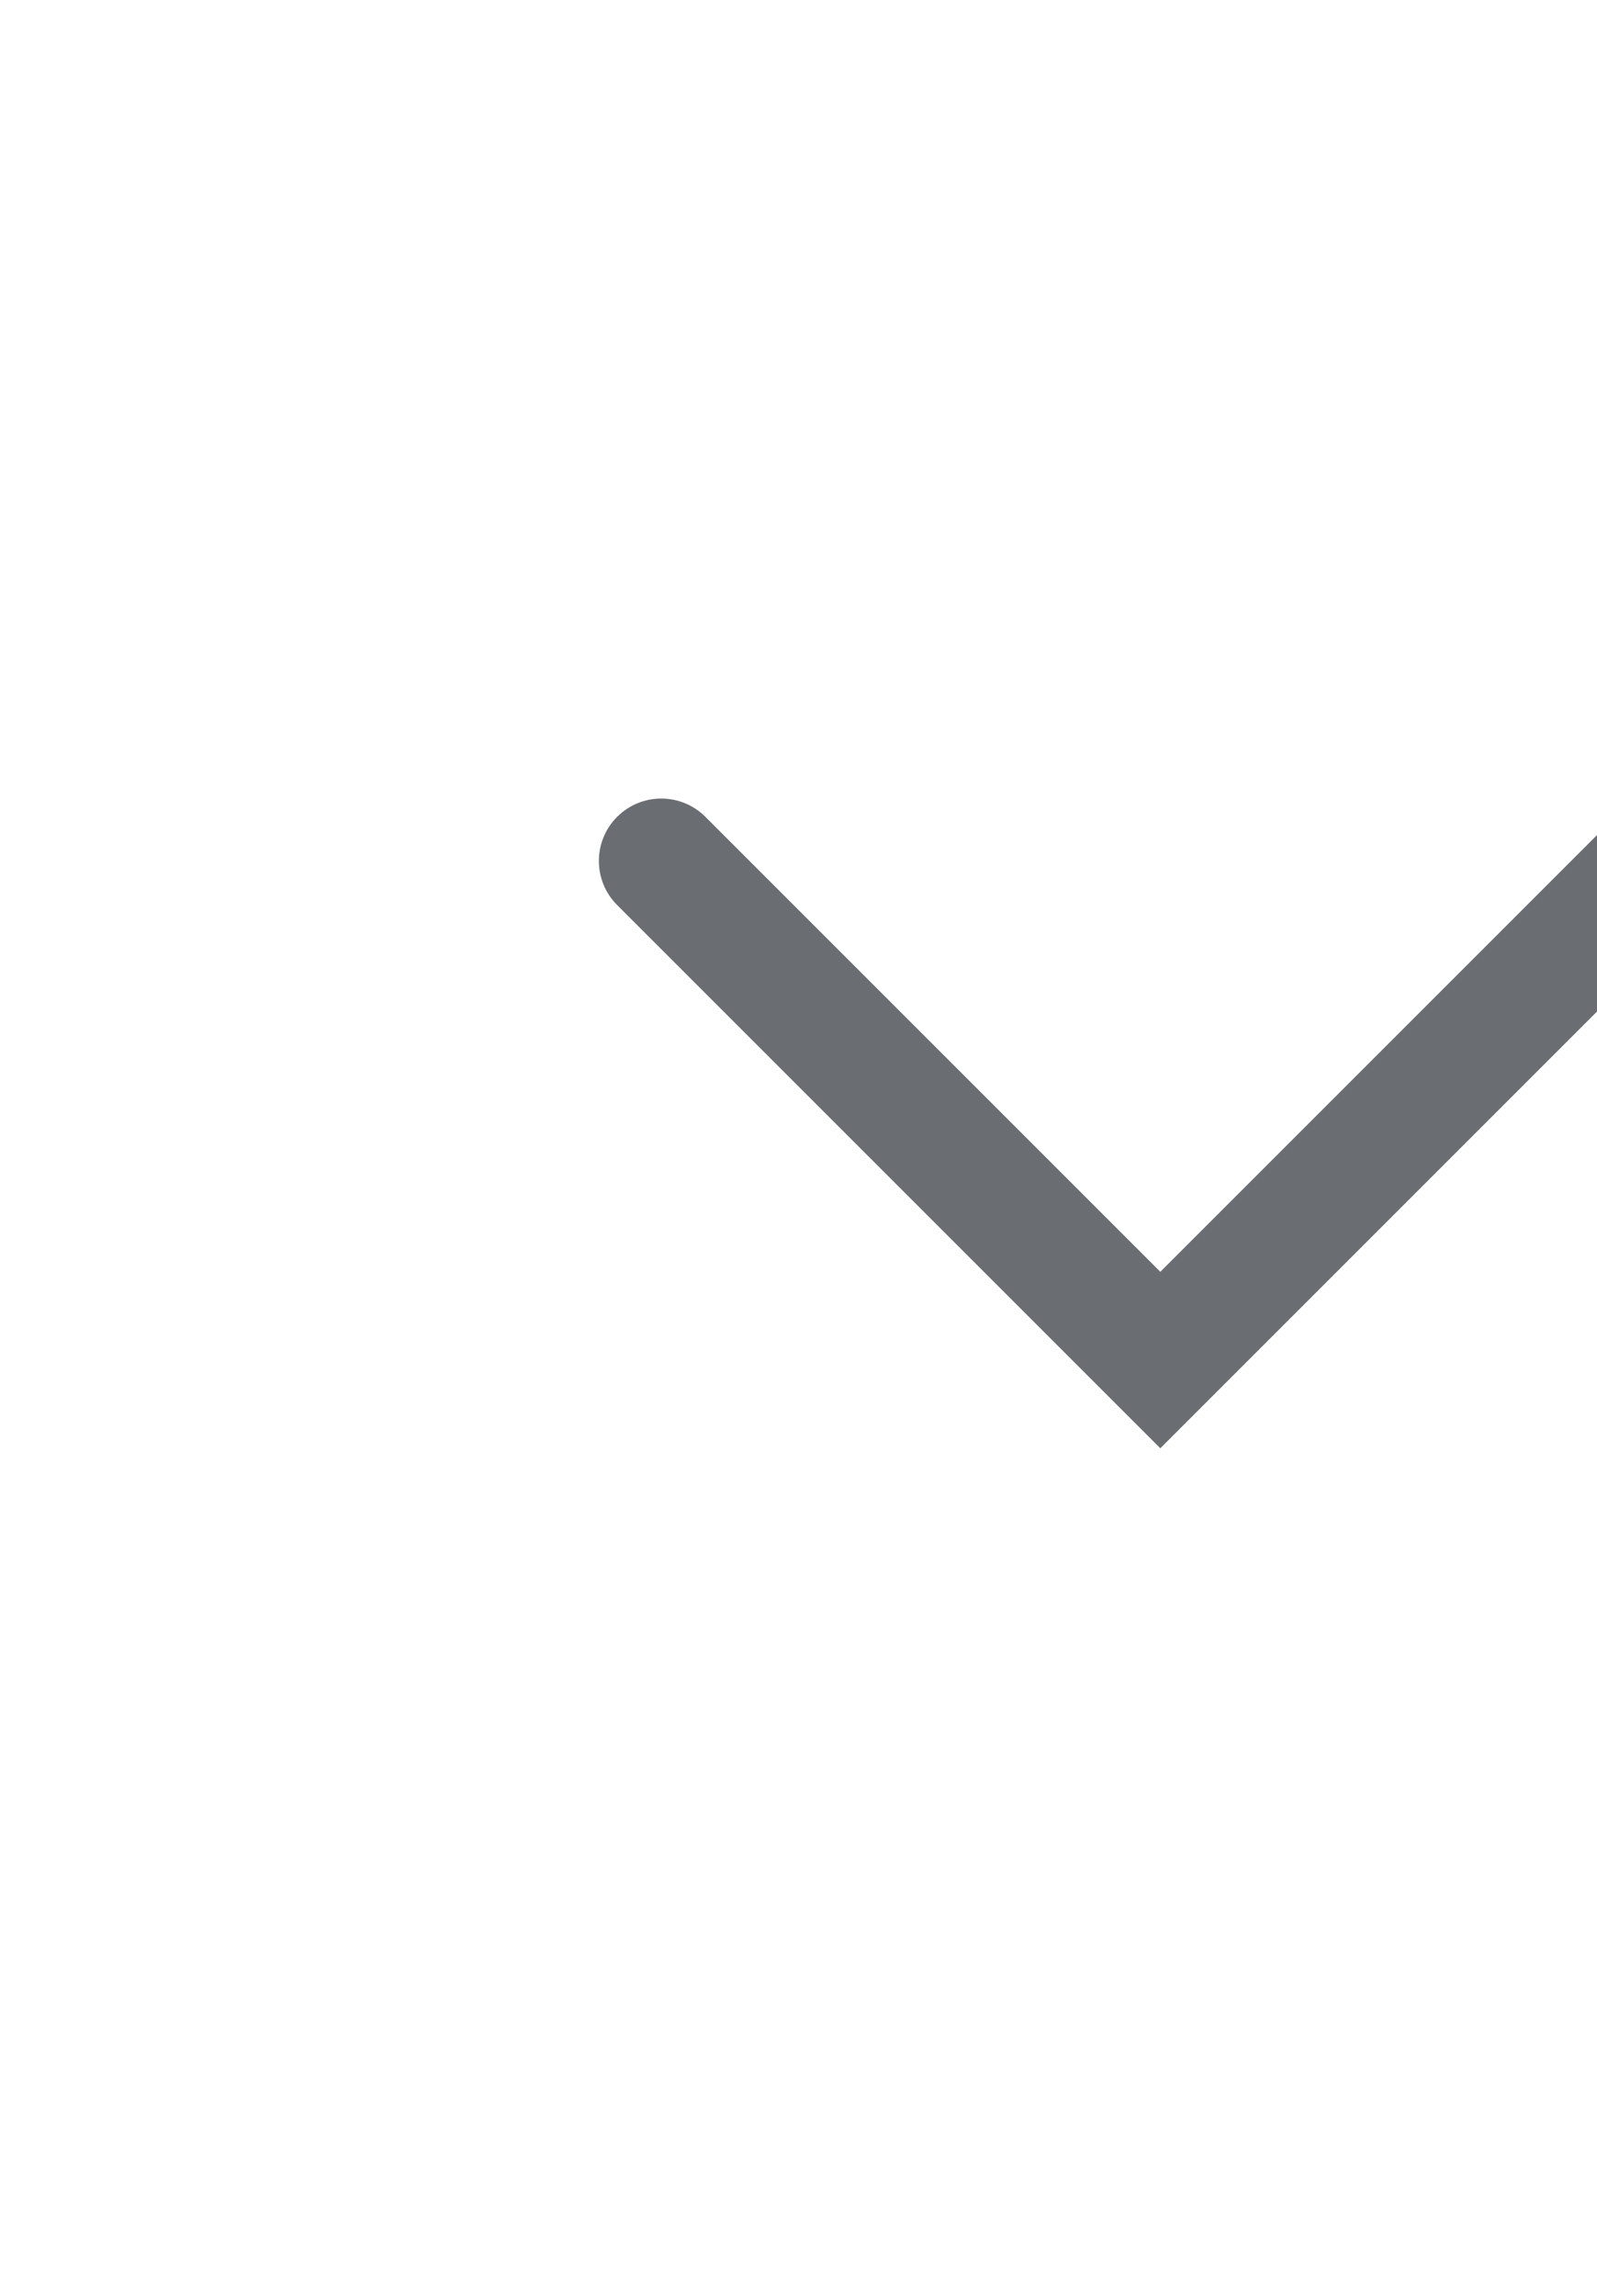 <svg width="16" height="23" viewBox="0 0 16 23" fill="none" xmlns="http://www.w3.org/2000/svg">
<g id="Group" clip-path="url(#clip0_0_311)">
<path id="icon-color" fill-rule="evenodd" clip-rule="evenodd" d="M11.625 12.741L7.067 8.183C6.823 7.939 6.427 7.939 6.183 8.183C5.939 8.427 5.939 8.823 6.183 9.067L11.625 14.509L17.067 9.067C17.311 8.823 17.311 8.427 17.067 8.183C16.823 7.939 16.427 7.939 16.183 8.183L11.625 12.741Z" fill="#6A6E72"/>
</g>
<defs>
<clipPath id="clip0_0_311">
<rect width="24" height="24" fill="white" transform="translate(0 -1)"/>
</clipPath>
</defs>
</svg>
